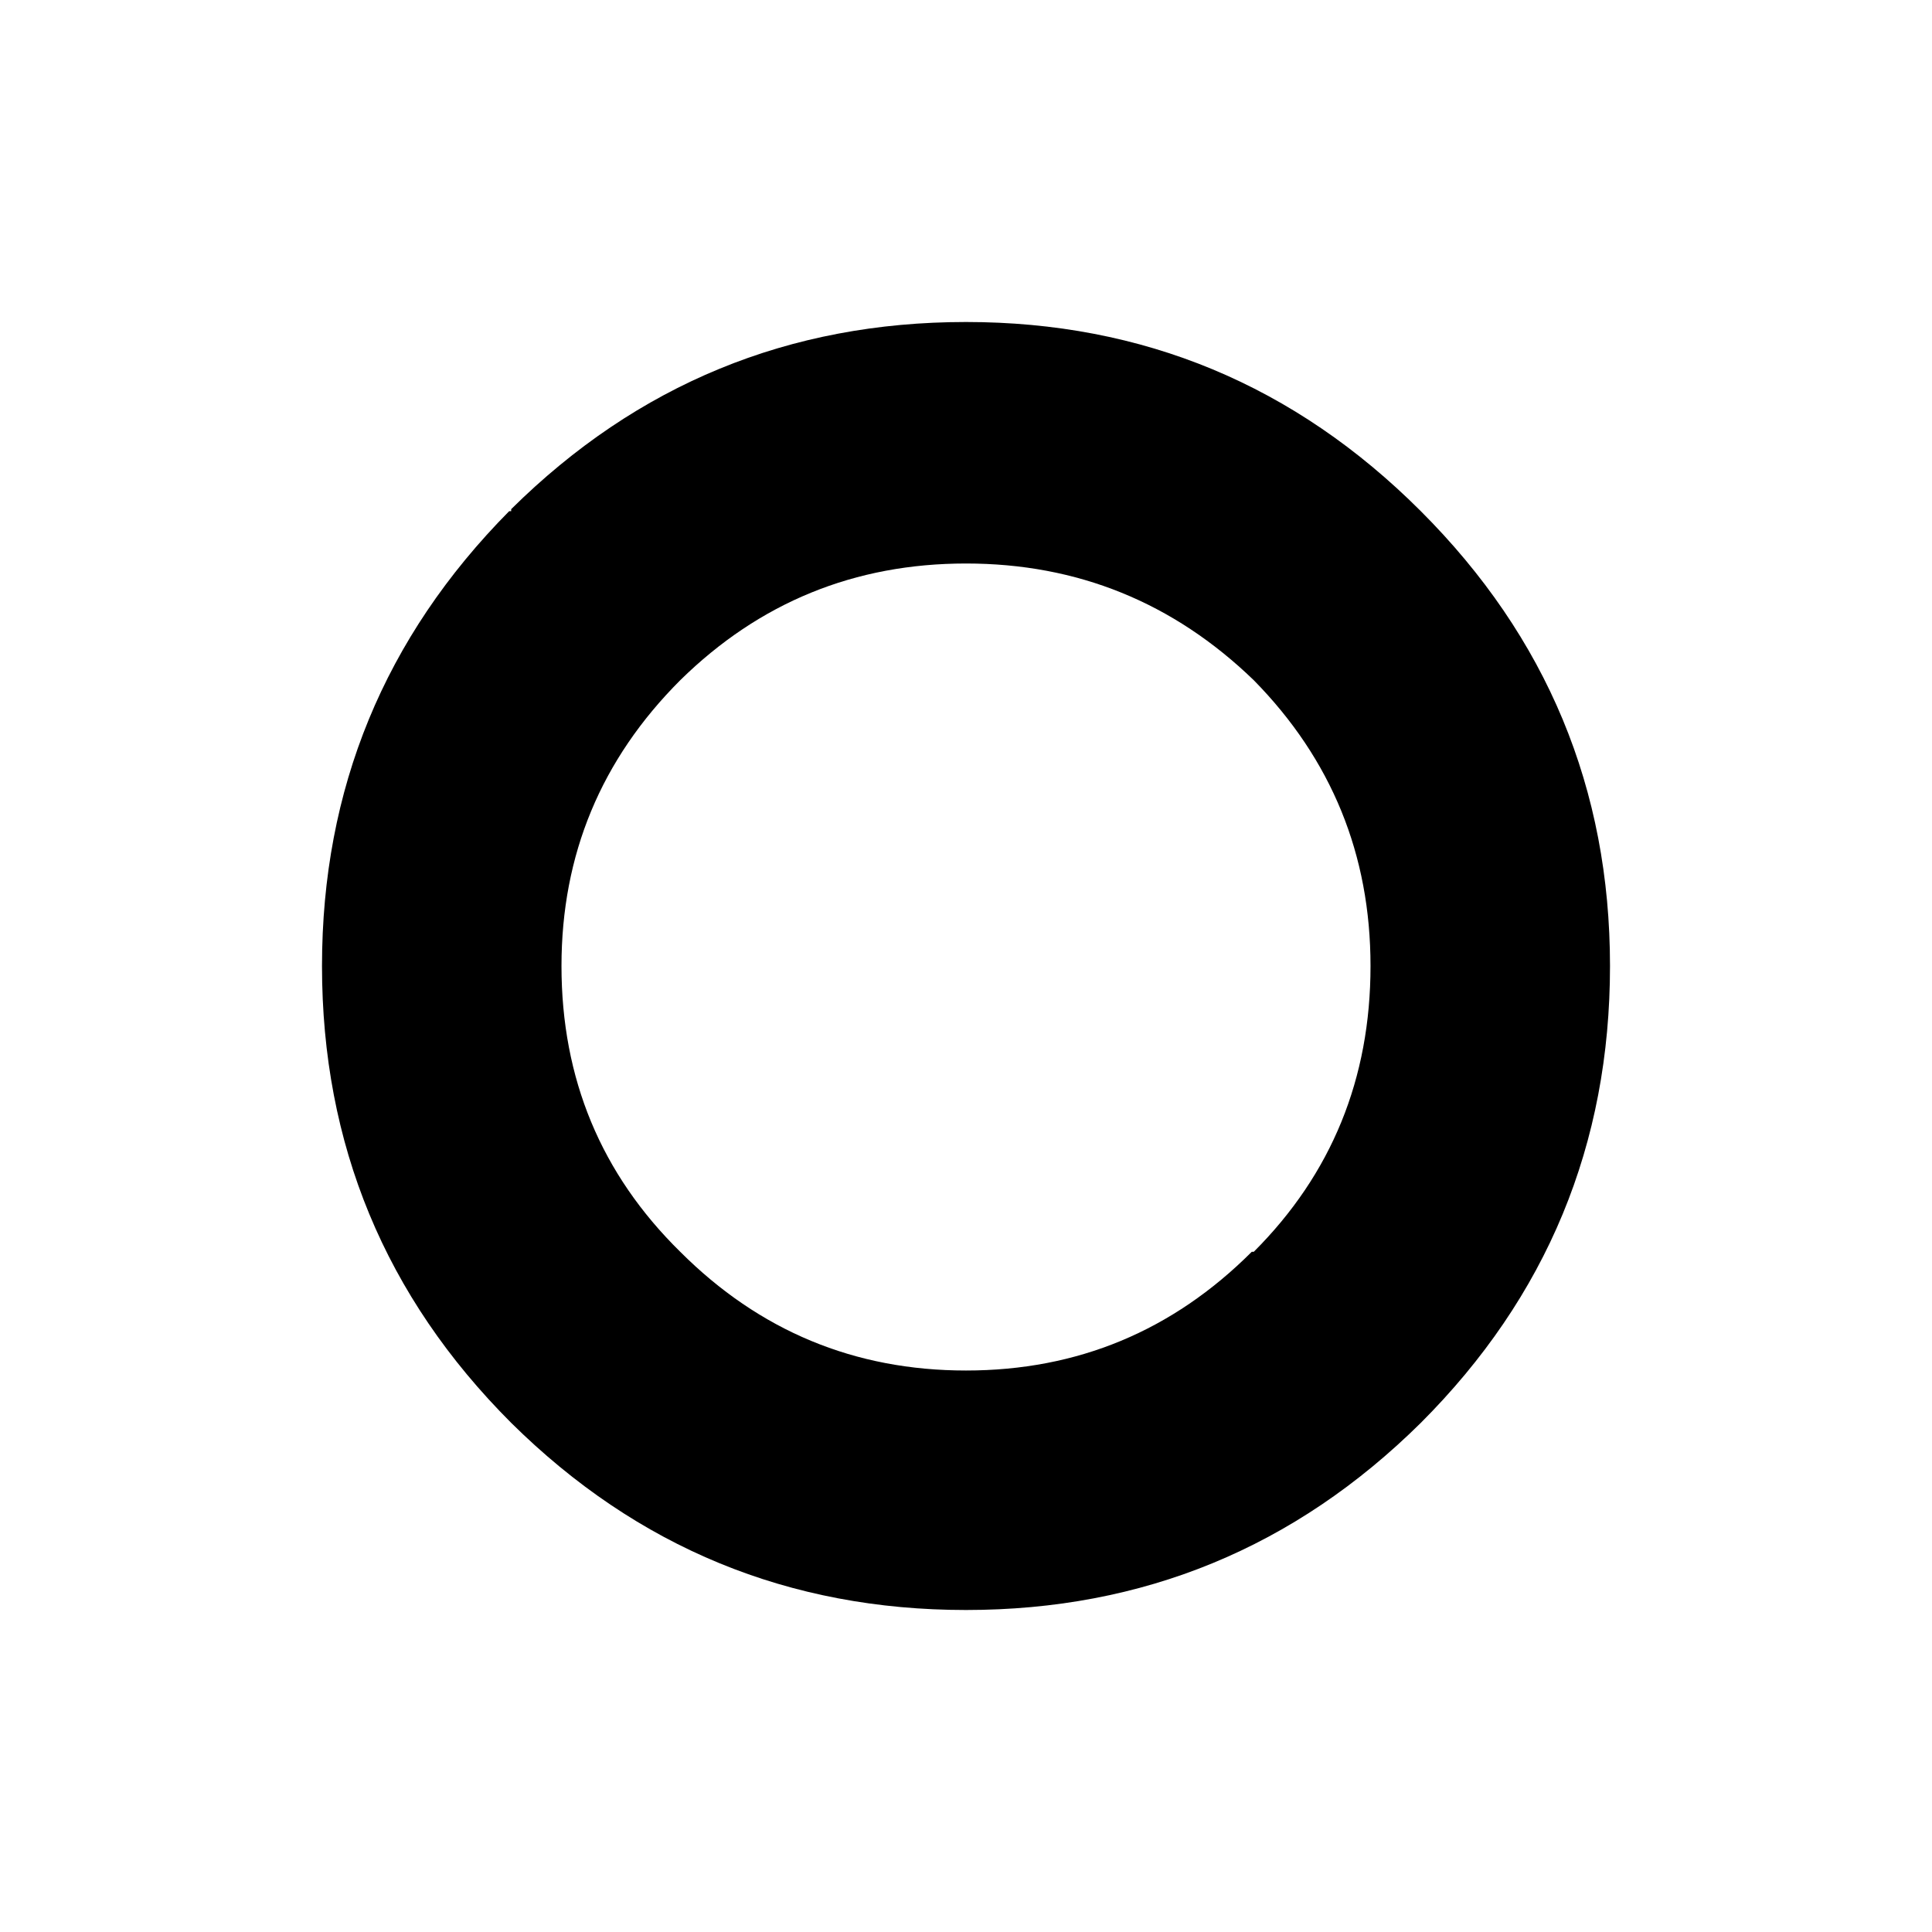 <svg xmlns:dc="http://purl.org/dc/elements/1.1/" xmlns:cc="http://creativecommons.org/ns#" xmlns:rdf="http://www.w3.org/1999/02/22-rdf-syntax-ns#" xmlns:svg="http://www.w3.org/2000/svg" xmlns="http://www.w3.org/2000/svg" xmlns:sodipodi="http://sodipodi.sourceforge.net/DTD/sodipodi-0.dtd" xmlns:inkscape="http://www.inkscape.org/namespaces/inkscape" width="48" height="48" id="svg5057" version="1.1" inkscape:version="0.91 r13725" viewBox="0 0 48 48" sodipodi:docname="all_icons.tar">
  <defs id="defs5059"/>
  <sodipodi:namedview id="base" pagecolor="#ffffff" bordercolor="#666666" borderopacity="1.0" inkscape:pageopacity="0.0" inkscape:pageshadow="2" inkscape:zoom="5.3607533" inkscape:cx="17.083968" inkscape:cy="9.574371" inkscape:current-layer="layer36" showgrid="true" inkscape:grid-bbox="true" inkscape:document-units="px" inkscape:window-width="1680" inkscape:window-height="988" inkscape:window-x="-8" inkscape:window-y="-8" inkscape:window-maximized="1" showguides="true">
    <inkscape:grid type="xygrid" id="grid6922"/>
  </sodipodi:namedview>
  <g style="display:inline" inkscape:label="circle" id="g5897" inkscape:groupmode="layer">
    <path inkscape:connector-curvature="0" d="M 12.7,12.65 C 15.833,9.55 19.6,8 24,8 c 4.4,0 8.167,1.567 11.3,4.7 3.133,3.133 4.7,6.9 4.7,11.3 0,4.433 -1.567,8.217 -4.7,11.35 C 32.167,38.45 28.4,40 24,40 19.6,40 15.833,38.45 12.7,35.35 9.567,32.217 8,28.433 8,24 8,19.6 9.55,15.833 12.65,12.7 l 0.05,0 0,-0.05 M 24,14 c -2.767,0 -5.133,0.967 -7.1,2.9 -1.967,1.967 -2.95,4.333 -2.95,7.1 0,2.8 0.983,5.167 2.95,7.1 1.967,1.967 4.333,2.95 7.1,2.95 2.767,0 5.133,-0.983 7.1,-2.95 l 0.05,0 c 1.933,-1.933 2.9,-4.3 2.9,-7.1 0,-2.767 -0.967,-5.133 -2.9,-7.1 C 29.15,14.967 26.767,14 24,14" style="display:inline;fill:#000000;stroke:none" id="path5899" sodipodi:nodetypes="cssscscscccccscsccscc"/>
  </g>
  </svg>